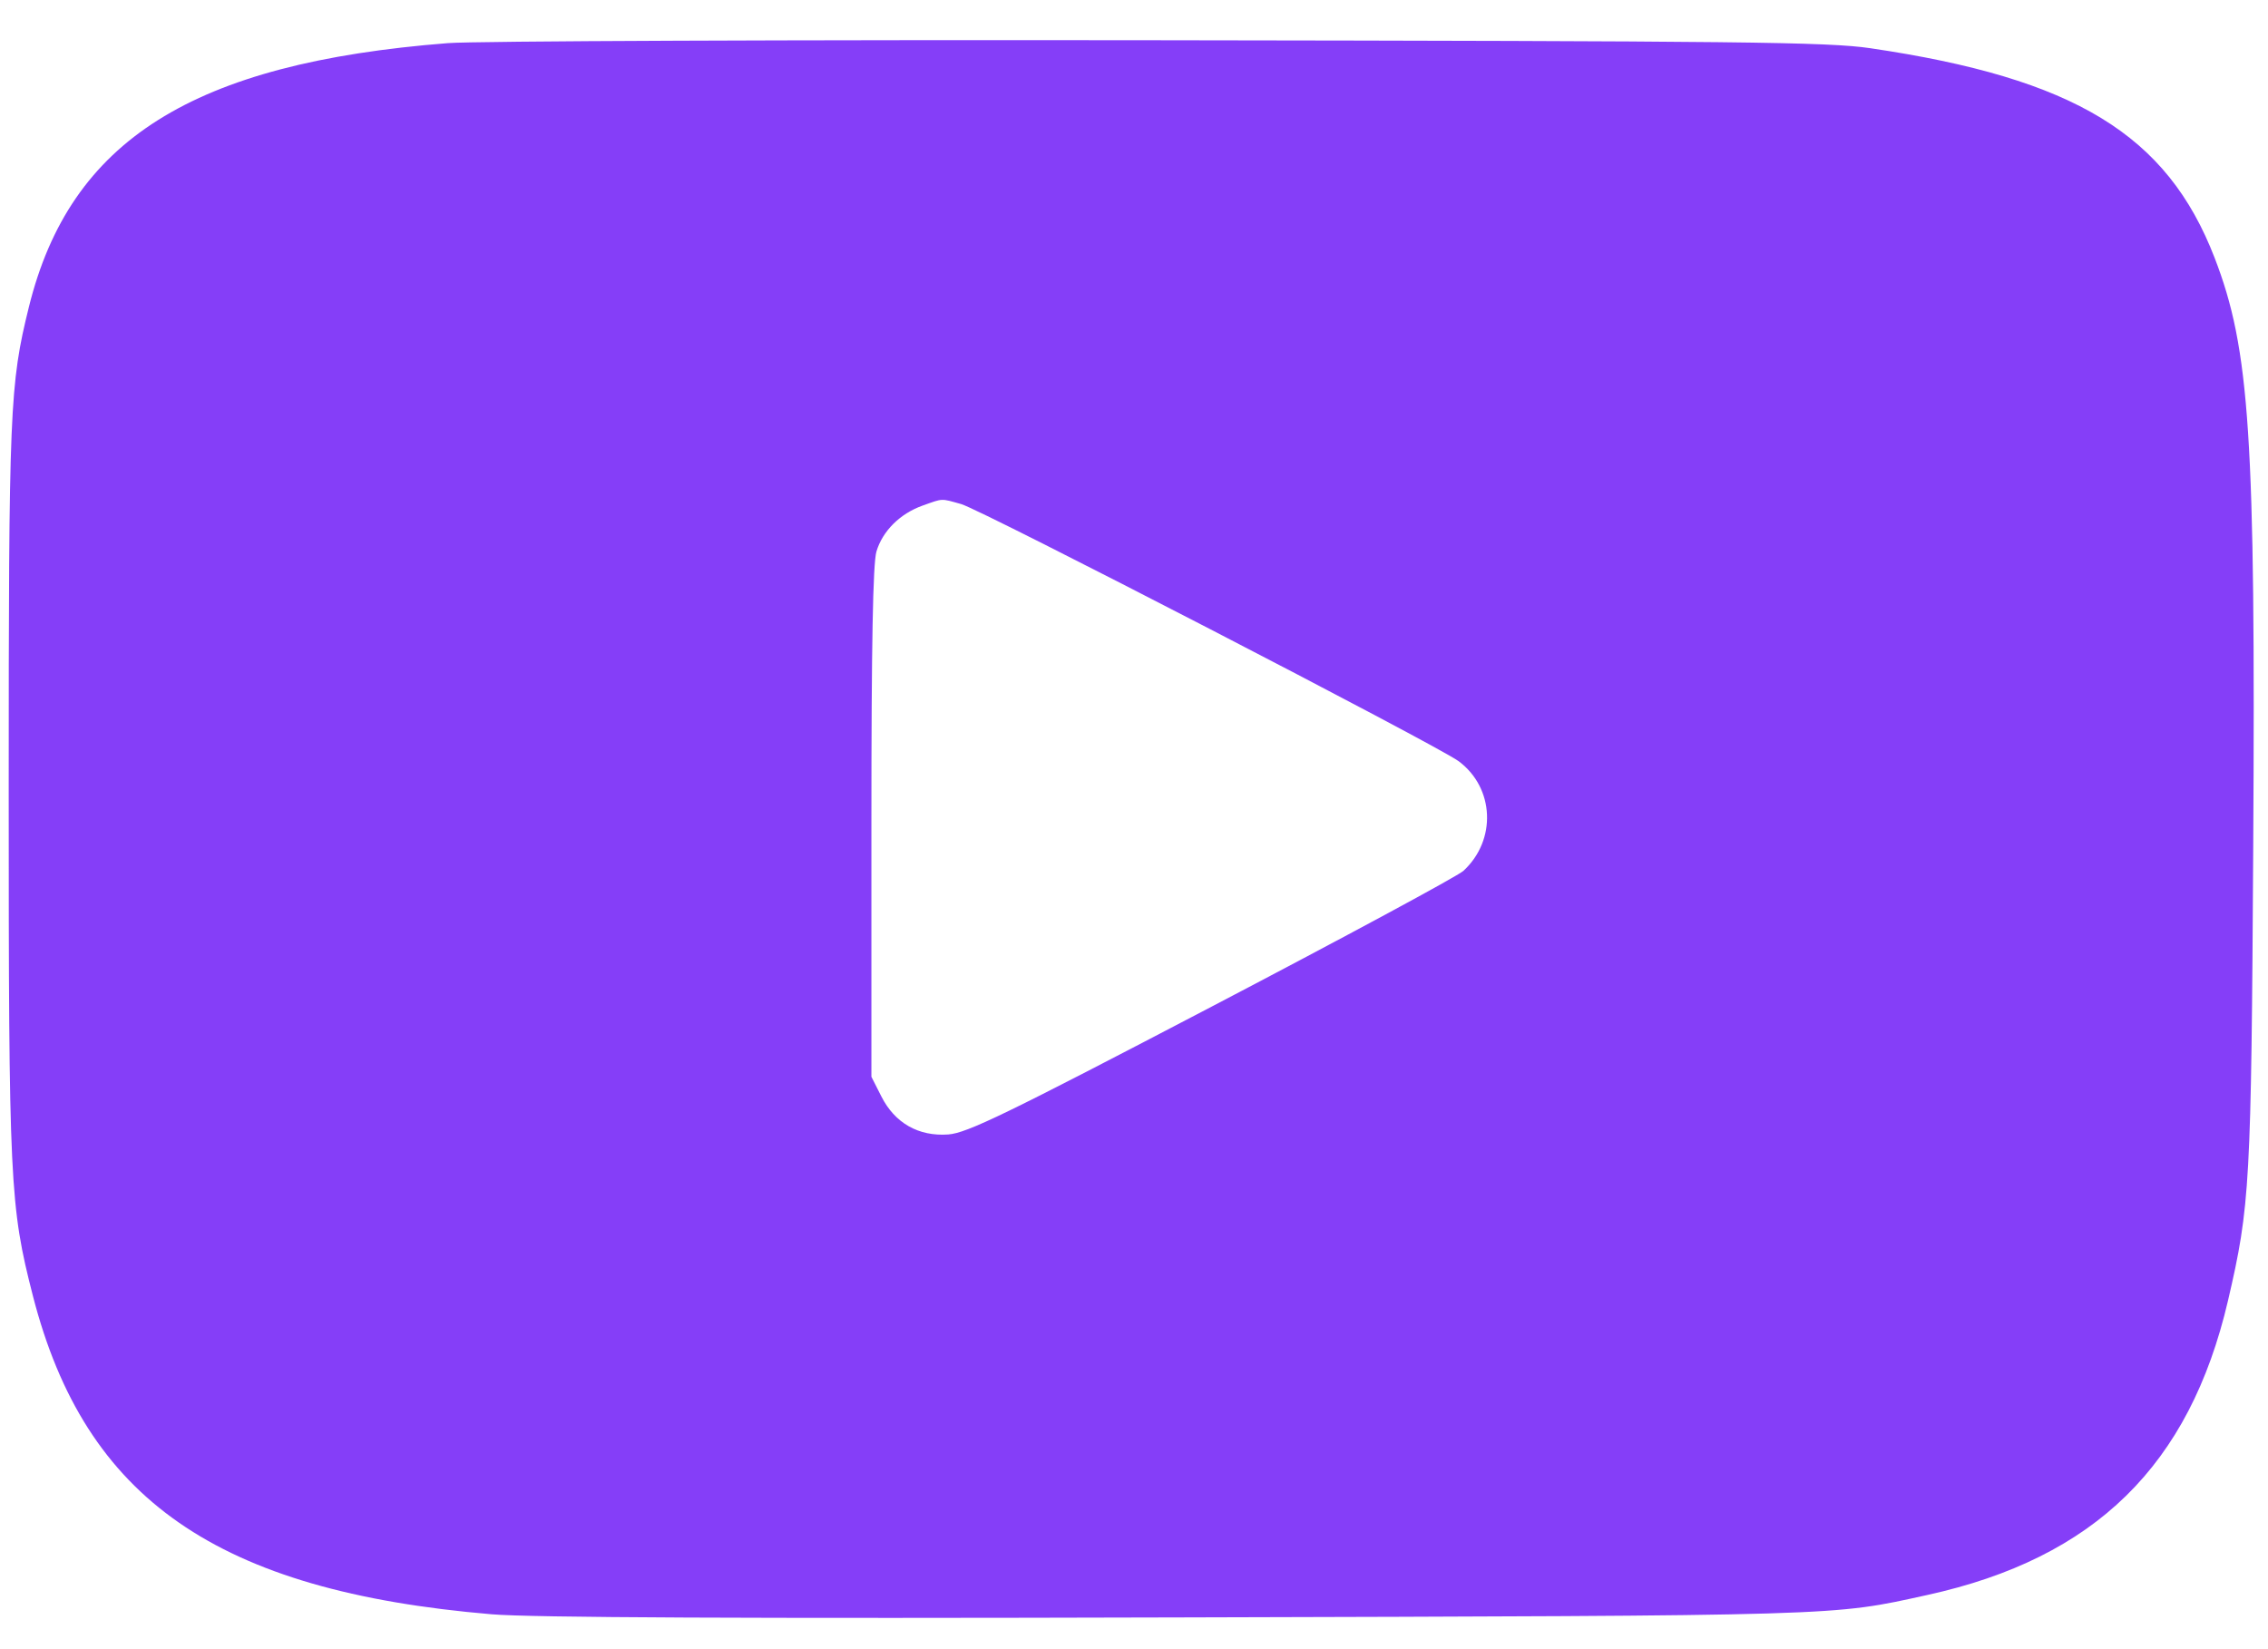 <svg width="55" height="40" viewBox="0 0 55 40" fill="none" xmlns="http://www.w3.org/2000/svg">
<path fill-rule="evenodd" clip-rule="evenodd" d="M10.861 1.046C4.669 1.532 1.701 3.401 0.701 7.444C0.235 9.328 0.211 9.909 0.211 19.188C0.211 28.693 0.238 29.25 0.798 31.432C2.066 36.367 5.269 38.59 11.923 39.154C12.879 39.235 18.027 39.259 28.585 39.23C44.812 39.186 44.404 39.199 46.738 38.686C50.8 37.794 53.097 35.545 54.03 31.546C54.564 29.253 54.594 28.714 54.642 20.519C54.7 10.579 54.561 8.468 53.705 6.252C52.55 3.263 50.307 1.898 45.354 1.169C44.321 1.018 42.287 0.995 28.106 0.976C19.264 0.964 11.504 0.995 10.861 1.046ZM23.308 12.226C23.796 12.361 34.858 18.08 35.373 18.463C36.242 19.109 36.298 20.375 35.489 21.122C35.352 21.249 32.604 22.731 29.384 24.415C24.386 27.029 23.45 27.483 22.995 27.516C22.276 27.568 21.699 27.24 21.372 26.591L21.132 26.117V19.95C21.132 15.631 21.169 13.661 21.254 13.377C21.403 12.879 21.825 12.459 22.371 12.264C22.878 12.083 22.807 12.086 23.308 12.226Z" fill="#853EF8"/>
</svg>
